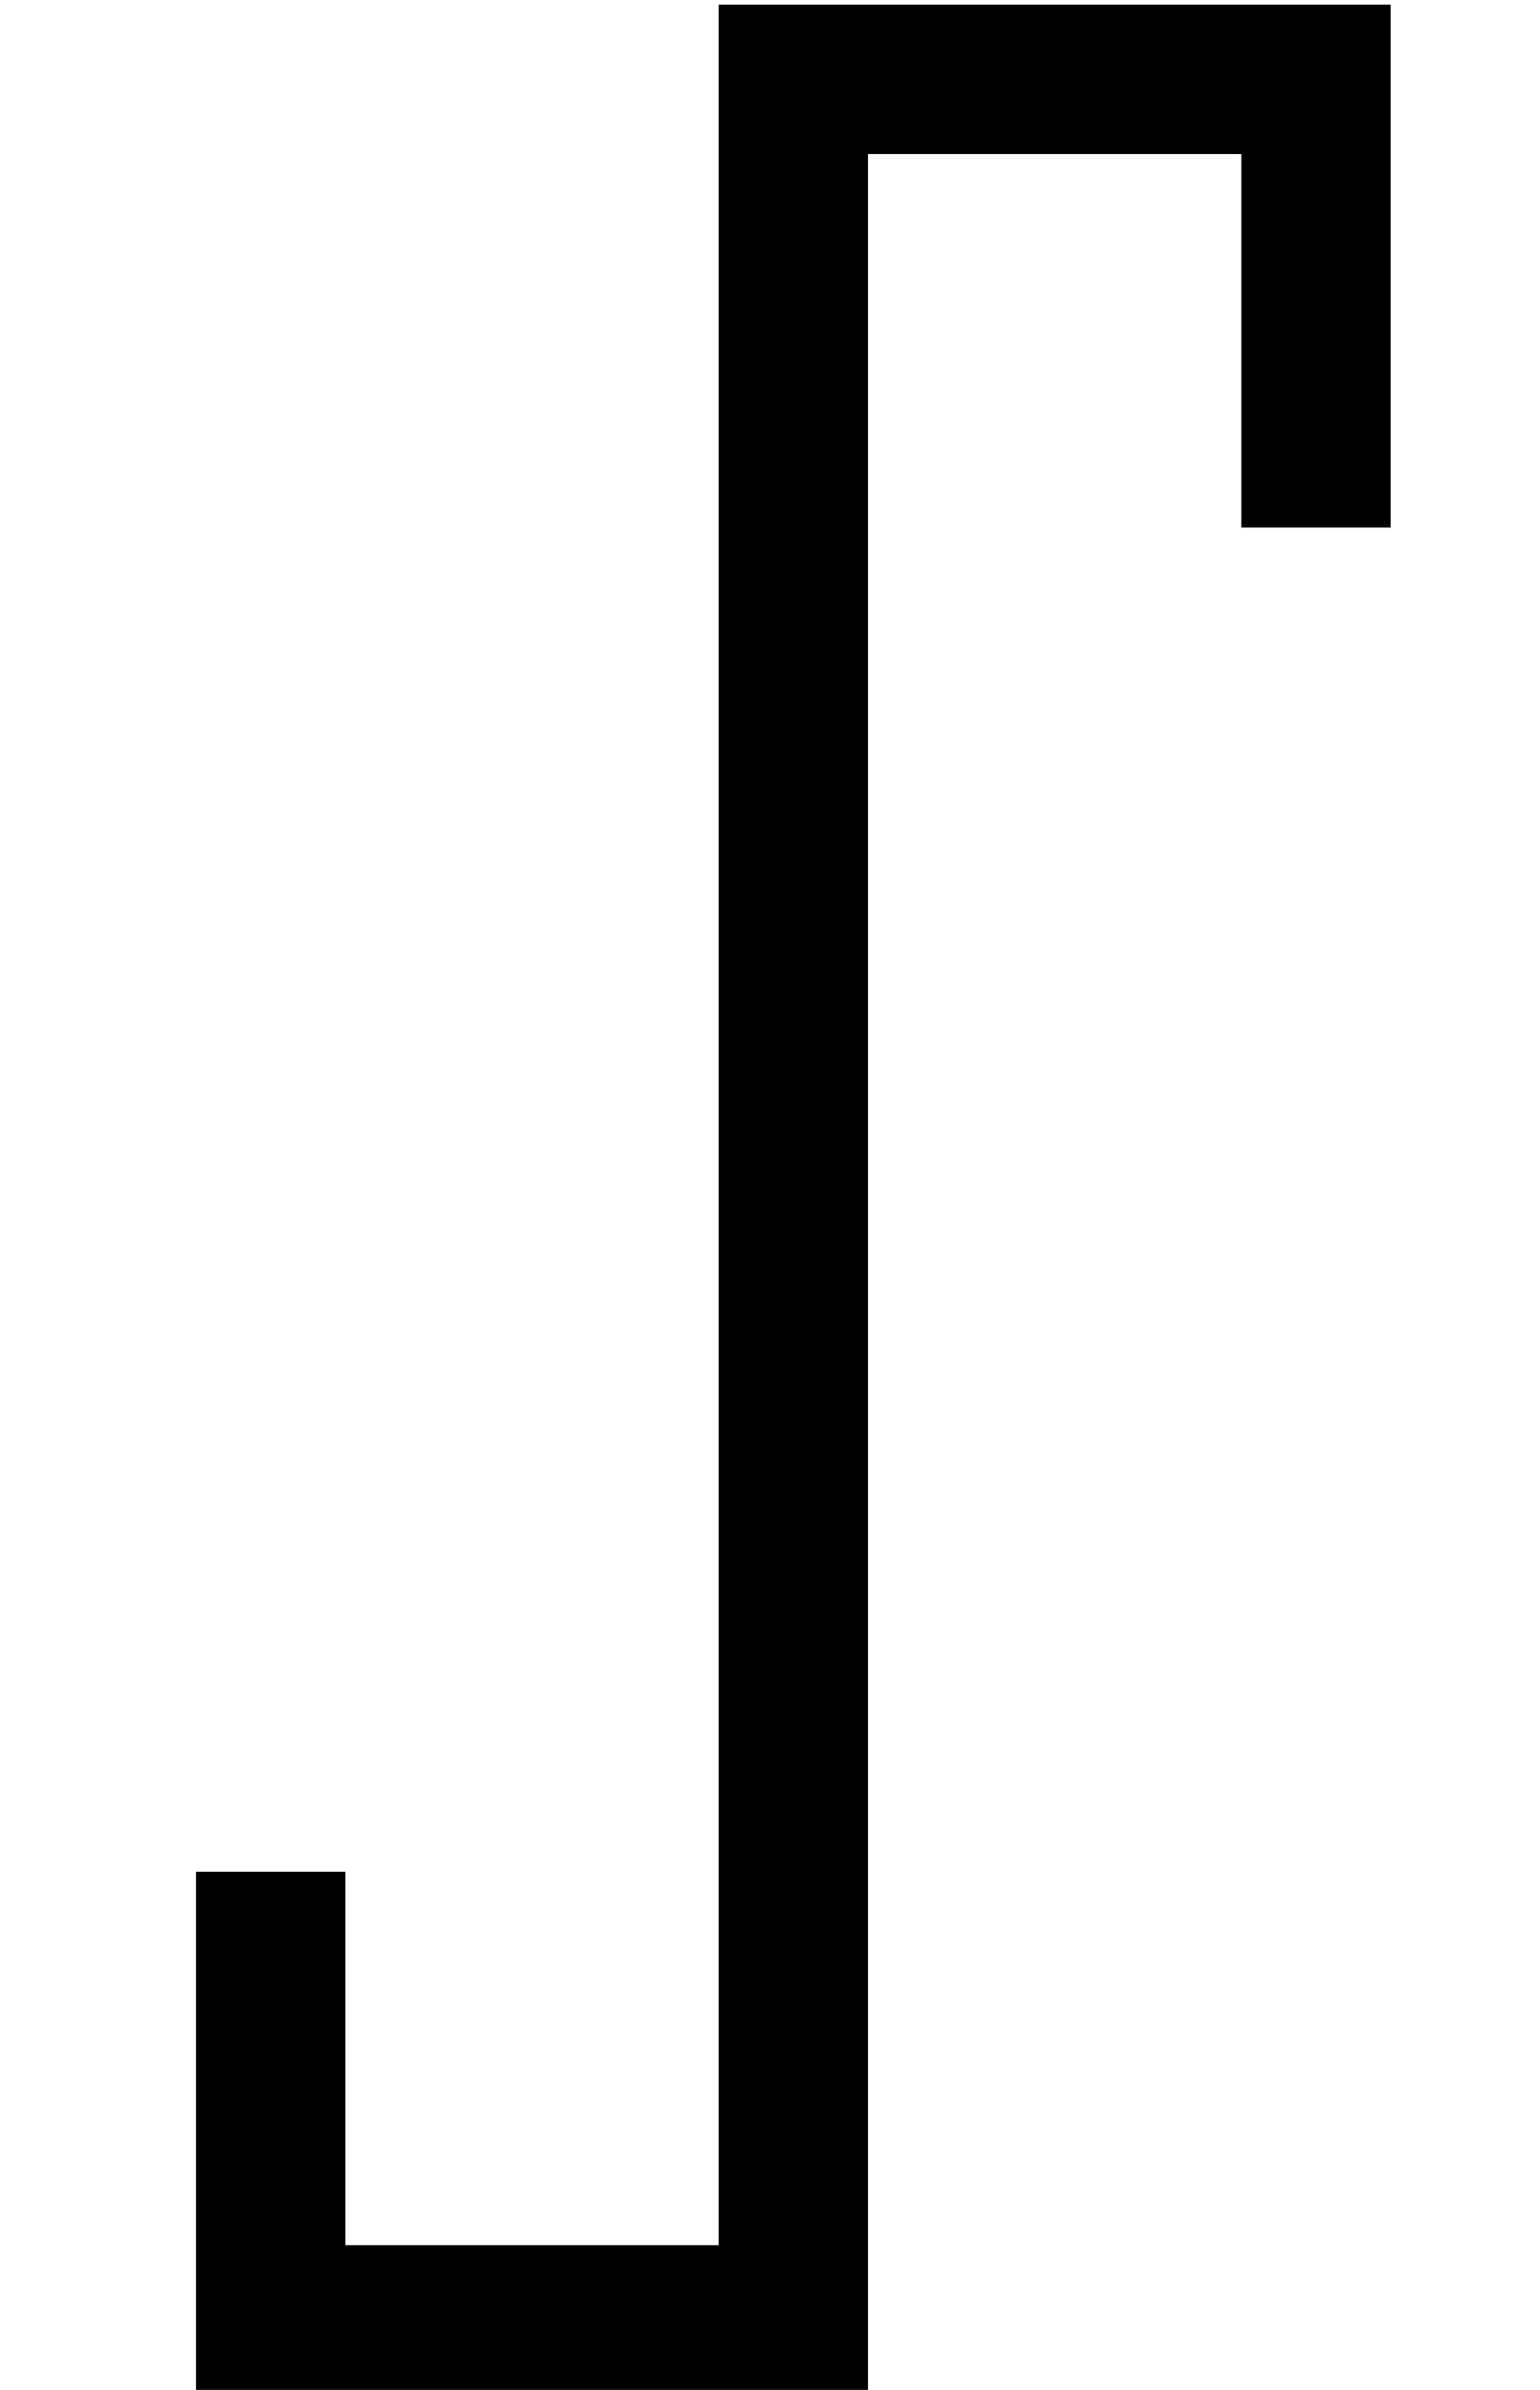 <?xml version="1.0" standalone="no"?>
<!DOCTYPE svg PUBLIC "-//W3C//DTD SVG 1.1//EN" "http://www.w3.org/Graphics/SVG/1.1/DTD/svg11.dtd" >
<svg xmlns="http://www.w3.org/2000/svg" xmlns:xlink="http://www.w3.org/1999/xlink" version="1.1" viewBox="-10 -40 330 512">
   <path fill="currentColor"
d="M144 -39h16h-16h144v16v0v80v0v16v0h-32v0v-16v0v-64v0h-80v0v464v0v16v0h-16h-128v-16v0v-80v0v-16v0h32v0v16v0v64v0h80v0v-464v0v-16v0z" />
</svg>
